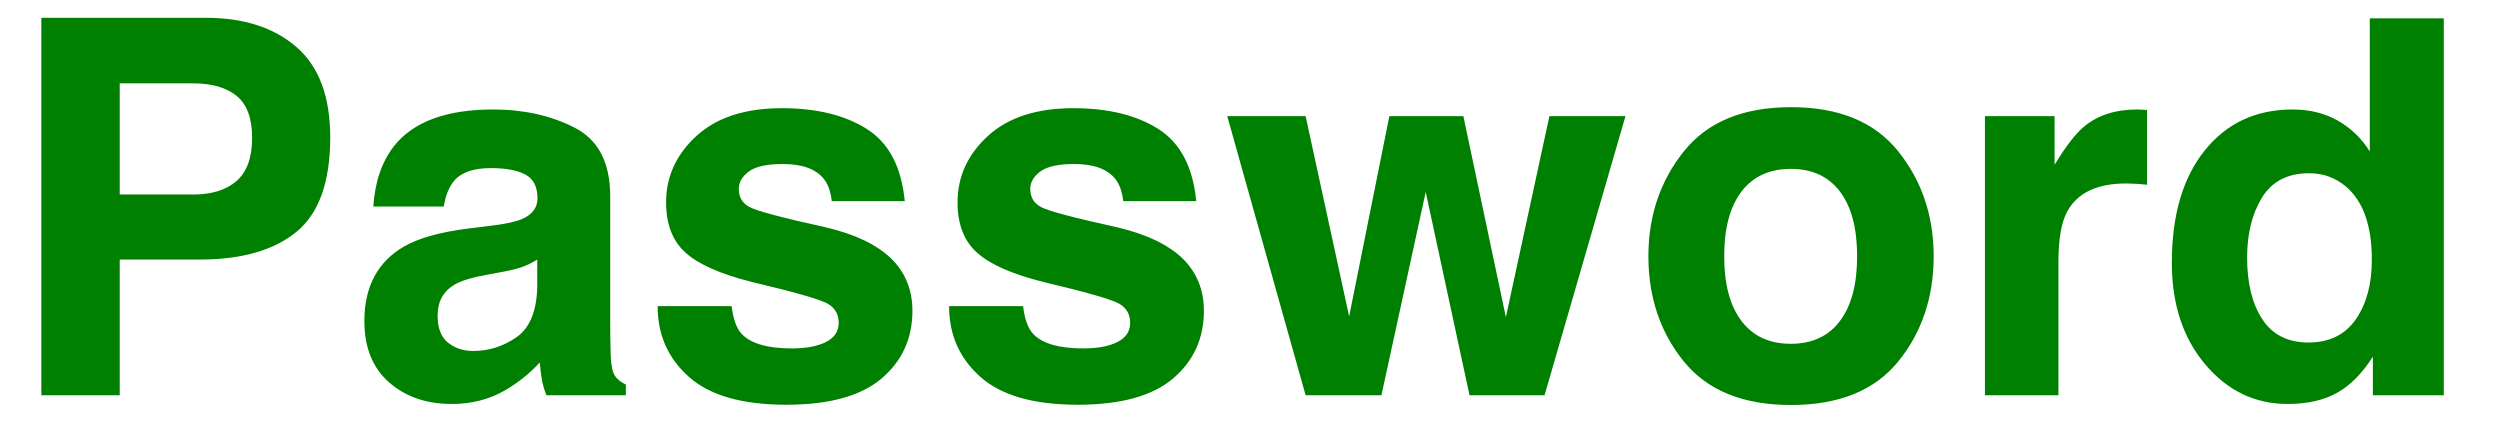 <?xml version="1.0"?>
<svg version="1.1" xmlns="http://www.w3.org/2000/svg" xmlns:xlink="http://www.w3.org/1999/xlink" width="143" height="25">
    <desc iVinci="yes" version="4.5" gridStep="20" showGrid="no" snapToGrid="no" codePlatform="0"/>
    <g id="Layer1" opacity="1">
        <g id="Shape1">
            <path id="shapePath1" d="M13.535,5.485 C12.944,5.007 12.116,4.768 11.052,4.768 L6.848,4.768 L6.848,11.125 L11.052,11.125 C12.116,11.125 12.944,10.866 13.535,10.349 C14.126,9.831 14.421,9.011 14.421,7.888 C14.421,6.765 14.126,5.964 13.535,5.485 M16.955,13.264 C15.666,14.318 13.825,14.846 11.433,14.846 L6.848,14.846 L6.848,22.609 L2.365,22.609 L2.365,1.018 L11.77,1.018 C13.938,1.018 15.666,1.574 16.955,2.688 C18.244,3.801 18.889,5.524 18.889,7.858 C18.889,10.407 18.244,12.209 16.955,13.264 M30.73,14.846 C30.466,15.012 30.2,15.146 29.931,15.248 C29.663,15.351 29.294,15.446 28.825,15.534 L27.888,15.71 C27.009,15.866 26.379,16.057 25.998,16.281 C25.354,16.662 25.031,17.253 25.031,18.054 C25.031,18.767 25.229,19.282 25.625,19.599 C26.02,19.916 26.501,20.075 27.067,20.075 C27.966,20.075 28.793,19.811 29.55,19.284 C30.307,18.757 30.7,17.795 30.73,16.398 L30.73,14.846 M28.195,12.898 C28.967,12.8 29.518,12.678 29.851,12.531 C30.446,12.277 30.744,11.882 30.744,11.345 C30.744,10.69 30.517,10.239 30.063,9.99 C29.609,9.741 28.942,9.616 28.063,9.616 C27.077,9.616 26.379,9.86 25.969,10.349 C25.676,10.71 25.48,11.198 25.383,11.813 L21.355,11.813 C21.442,10.417 21.833,9.27 22.526,8.371 C23.63,6.965 25.524,6.262 28.21,6.262 C29.958,6.262 31.511,6.608 32.868,7.302 C34.226,7.995 34.904,9.304 34.904,11.227 L34.904,18.552 C34.904,19.06 34.914,19.675 34.934,20.398 C34.963,20.944 35.046,21.315 35.183,21.511 C35.319,21.706 35.524,21.867 35.798,21.994 L35.798,22.609 L31.257,22.609 C31.13,22.287 31.042,21.984 30.993,21.701 C30.944,21.418 30.905,21.096 30.876,20.734 C30.3,21.359 29.636,21.892 28.884,22.331 C27.985,22.849 26.97,23.107 25.837,23.107 C24.392,23.107 23.198,22.695 22.255,21.87 C21.313,21.044 20.842,19.875 20.842,18.361 C20.842,16.398 21.599,14.977 23.112,14.099 C23.942,13.62 25.163,13.278 26.774,13.073 L28.195,12.898 M41.85,17.512 C41.938,18.254 42.128,18.781 42.421,19.094 C42.938,19.65 43.895,19.929 45.292,19.929 C46.112,19.929 46.764,19.807 47.248,19.562 C47.731,19.318 47.973,18.952 47.973,18.464 C47.973,17.995 47.777,17.639 47.387,17.395 C46.996,17.15 45.546,16.73 43.036,16.135 C41.23,15.685 39.955,15.124 39.213,14.45 C38.471,13.786 38.1,12.829 38.1,11.579 C38.1,10.104 38.678,8.837 39.835,7.778 C40.993,6.718 42.621,6.188 44.721,6.188 C46.713,6.188 48.336,6.586 49.591,7.382 C50.846,8.178 51.566,9.553 51.752,11.506 L47.577,11.506 C47.519,10.969 47.367,10.544 47.123,10.231 C46.664,9.665 45.883,9.382 44.779,9.382 C43.871,9.382 43.224,9.523 42.838,9.807 C42.453,10.09 42.26,10.422 42.26,10.803 C42.26,11.281 42.465,11.628 42.875,11.843 C43.285,12.067 44.735,12.453 47.226,13 C48.886,13.391 50.131,13.981 50.961,14.773 C51.781,15.573 52.191,16.574 52.191,17.775 C52.191,19.357 51.603,20.649 50.426,21.65 C49.249,22.651 47.431,23.151 44.97,23.151 C42.46,23.151 40.607,22.622 39.411,21.562 C38.214,20.502 37.616,19.152 37.616,17.512 L41.85,17.512 M58.522,17.512 C58.609,18.254 58.8,18.781 59.093,19.094 C59.61,19.65 60.567,19.929 61.964,19.929 C62.784,19.929 63.436,19.807 63.919,19.562 C64.403,19.318 64.644,18.952 64.644,18.464 C64.644,17.995 64.449,17.639 64.059,17.395 C63.668,17.15 62.218,16.73 59.708,16.135 C57.901,15.685 56.627,15.124 55.885,14.45 C55.143,13.786 54.772,12.829 54.772,11.579 C54.772,10.104 55.35,8.837 56.507,7.778 C57.664,6.718 59.293,6.188 61.393,6.188 C63.385,6.188 65.008,6.586 66.263,7.382 C67.518,8.178 68.238,9.553 68.424,11.506 L64.249,11.506 C64.19,10.969 64.039,10.544 63.795,10.231 C63.336,9.665 62.555,9.382 61.451,9.382 C60.543,9.382 59.896,9.523 59.51,9.807 C59.124,10.09 58.932,10.422 58.932,10.803 C58.932,11.281 59.137,11.628 59.547,11.843 C59.957,12.067 61.407,12.453 63.897,13 C65.558,13.391 66.803,13.981 67.633,14.773 C68.453,15.573 68.863,16.574 68.863,17.775 C68.863,19.357 68.275,20.649 67.098,21.65 C65.921,22.651 64.103,23.151 61.642,23.151 C59.132,23.151 57.279,22.622 56.083,21.562 C54.886,20.502 54.288,19.152 54.288,17.512 L58.522,17.512 M79.471,6.643 L83.704,6.643 L86.136,18.142 L88.626,6.643 L92.977,6.643 L88.348,22.609 L84.056,22.609 L81.551,10.979 L79.017,22.609 L74.681,22.609 L70.198,6.643 L74.681,6.643 L77.171,18.098 L79.471,6.643 M105.245,18.361 C105.899,17.492 106.227,16.257 106.227,14.655 C106.227,13.054 105.899,11.821 105.245,10.957 C104.591,10.092 103.653,9.66 102.433,9.66 C101.212,9.66 100.272,10.092 99.613,10.957 C98.954,11.821 98.624,13.054 98.624,14.655 C98.624,16.257 98.954,17.492 99.613,18.361 C100.272,19.23 101.212,19.665 102.433,19.665 C103.653,19.665 104.591,19.23 105.245,18.361 M108.585,20.669 C107.237,22.334 105.191,23.166 102.447,23.166 C99.703,23.166 97.657,22.334 96.31,20.669 C94.962,19.003 94.288,16.999 94.288,14.655 C94.288,12.351 94.962,10.354 96.31,8.664 C97.657,6.975 99.703,6.13 102.447,6.13 C105.191,6.13 107.237,6.975 108.585,8.664 C109.933,10.354 110.606,12.351 110.606,14.655 C110.606,16.999 109.933,19.003 108.585,20.669 M122.452,6.269 C122.505,6.274 122.625,6.281 122.811,6.291 L122.811,10.568 C122.547,10.539 122.312,10.52 122.107,10.51 C121.902,10.5 121.736,10.495 121.609,10.495 C119.93,10.495 118.802,11.042 118.226,12.136 C117.903,12.751 117.742,13.698 117.742,14.977 L117.742,22.609 L113.538,22.609 L113.538,6.643 L117.522,6.643 L117.522,9.426 C118.167,8.361 118.729,7.634 119.207,7.243 C119.988,6.589 121.004,6.262 122.254,6.262 C122.332,6.262 122.398,6.264 122.452,6.269 M133.721,6.899 C134.473,7.324 135.083,7.912 135.552,8.664 L135.552,1.047 L139.785,1.047 L139.785,22.609 L135.728,22.609 L135.728,20.398 C135.132,21.345 134.453,22.033 133.691,22.463 C132.93,22.893 131.982,23.107 130.85,23.107 C128.984,23.107 127.415,22.353 126.14,20.844 C124.866,19.335 124.229,17.399 124.229,15.036 C124.229,12.312 124.856,10.168 126.111,8.605 C127.366,7.043 129.043,6.262 131.143,6.262 C132.109,6.262 132.969,6.474 133.721,6.899 M134.746,18.273 C135.361,17.395 135.669,16.257 135.669,14.86 C135.669,12.907 135.176,11.511 134.189,10.671 C133.584,10.163 132.881,9.909 132.08,9.909 C130.859,9.909 129.963,10.371 129.392,11.293 C128.821,12.216 128.535,13.361 128.535,14.729 C128.535,16.203 128.826,17.382 129.407,18.266 C129.988,19.15 130.869,19.592 132.051,19.592 C133.232,19.592 134.131,19.152 134.746,18.273 Z" style="stroke:none;fill-rule:nonzero;fill:#008000;fill-opacity:1;"/>
        </g>
    </g>
</svg>
